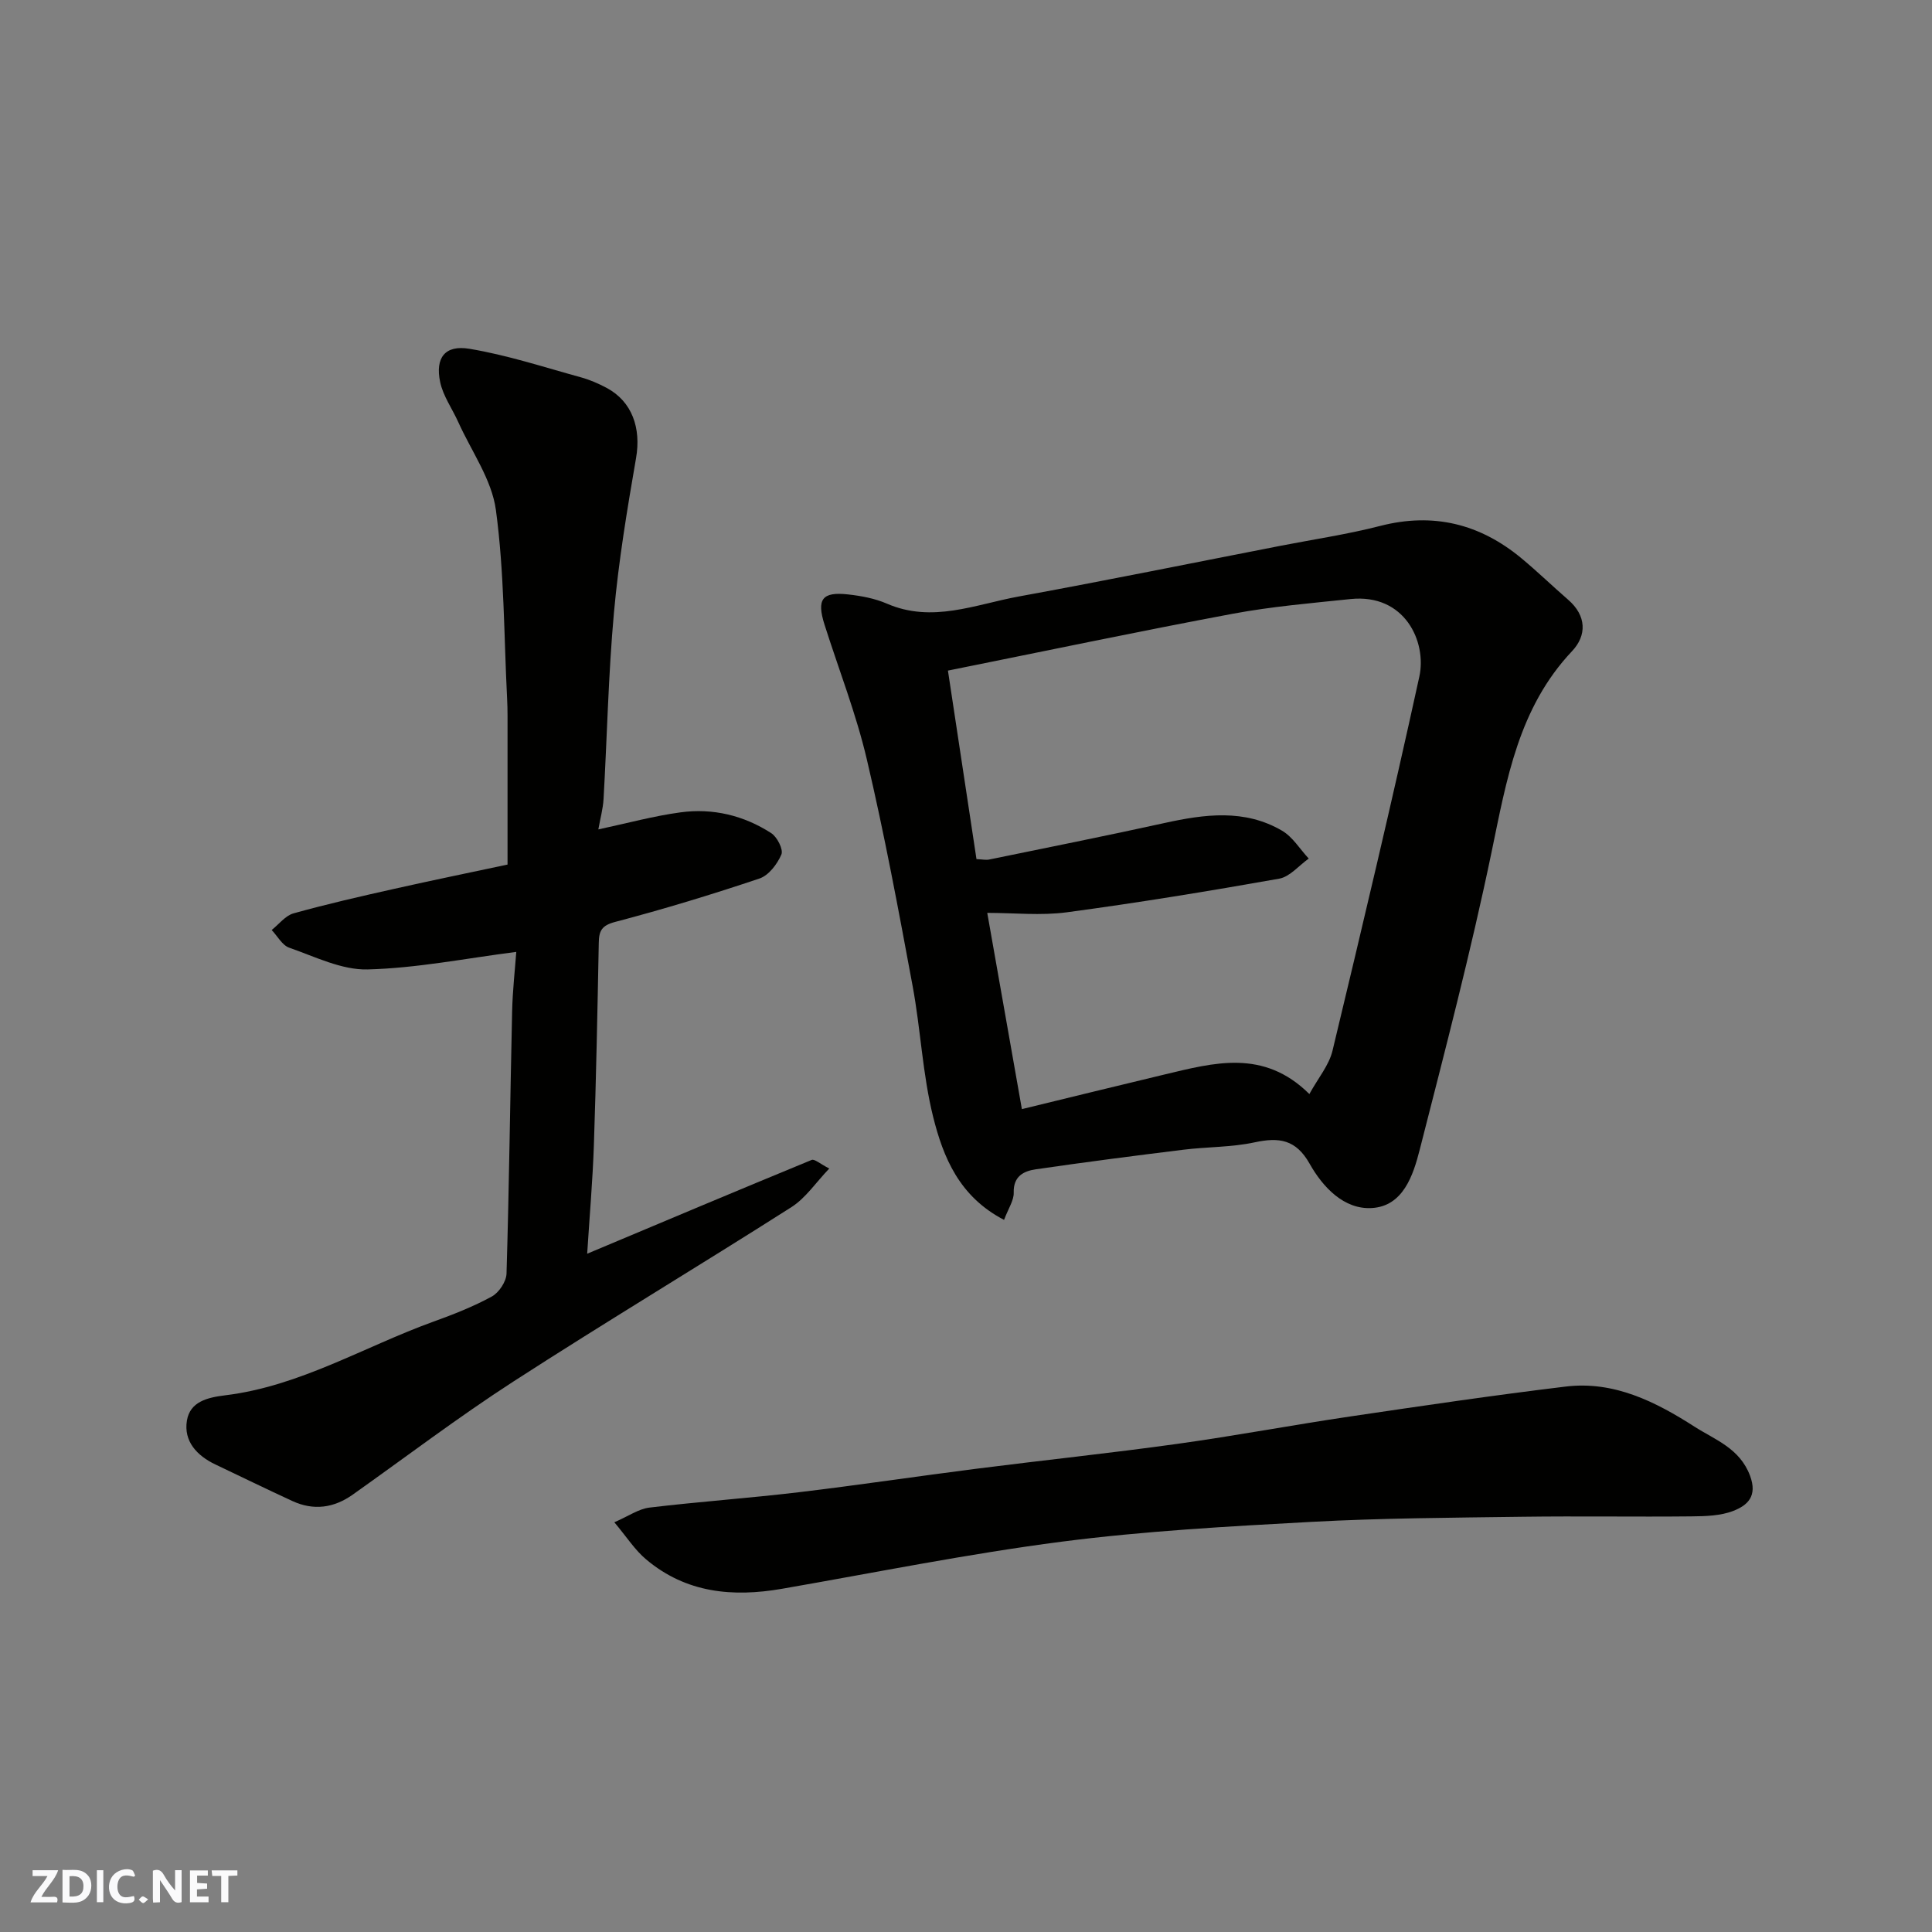 <svg enable-background="new 0 0 400 400" viewBox="0 0 400 400" xmlns="http://www.w3.org/2000/svg"><rect x="0" y="0" width="400" height="400" fill="#808080" stroke="none"/><g fill="#fafafb"><path d="m37.59 393.81c-.92.31-1.52.05-2-.78-.7-1.2-1.52-2.34-2.47-3.78v4.59c-.55.03-.95.05-1.41.07-.03-.37-.06-.64-.06-.91 0-1.91 0-3.81 0-5.7 1.13-.41 1.77-.03 2.29.91.62 1.11 1.38 2.14 2.31 3.19v-4.2h1.35v6.61z"/><path d="m12.94 393.88v-6.75c1.9.19 3.93-.54 5.37 1.29.8 1.01.78 2.88.03 3.97-1.37 1.97-3.4 1.51-5.4 1.49m1.45-1.22c2.04.12 2.92-.58 2.89-2.21-.03-1.51-.98-2.19-2.89-2z"/><path d="m11.81 393.87h-5.49c.68-2.18 2.47-3.48 3.51-5.45h-3.08v-1.21h5.29c-.71 2.13-2.44 3.48-3.47 5.51.86 0 1.63.04 2.39-.01.79-.05 1.14.21.85 1.16"/><path d="m39.33 393.86v-6.61h3.7v1.07h-2.22v1.52c.68.04 1.34.09 2.07.13v1.07c-.72.05-1.38.09-2.1.14v1.48h2.4v1.19h-3.85z"/><path d="m27.71 388.56c-1.15-.3-2.46-.61-3.1.64-.37.73-.41 1.93-.06 2.67.63 1.35 1.99.93 3.17.68.35.94-.01 1.32-.93 1.46-1.62.25-3.05-.27-3.76-1.48-.73-1.24-.6-3.03.31-4.17.88-1.11 2.71-1.7 4-1.16.32.13.44.74.65 1.12-.1.08-.19.16-.28.24"/><path d="m49.15 387.24v1.07c-.59.02-1.17.05-1.87.08v5.44h-1.48v-5.44h-1.85c-.05-.4-.08-.73-.13-1.15z"/><path d="m20.06 387.21h1.33v6.62h-1.33z"/><path d="m30.68 393.25c-.49.38-.8.79-1.05.76-.32-.05-.6-.45-.9-.7.26-.24.51-.64.8-.67.29-.04.62.3 1.15.61"/></g><path d="m207.88 252.56c-9.29-4.81-12.6-12.99-14.68-21.32-2.2-8.83-2.58-18.1-4.25-27.09-2.91-15.69-5.83-31.4-9.48-46.92-2.22-9.47-5.81-18.61-8.76-27.9-1.67-5.27-.51-6.86 4.88-6.26 2.72.3 5.55.83 8.04 1.91 9.39 4.07 18.3.16 27.28-1.48 18.11-3.31 36.15-6.98 54.22-10.5 6.88-1.34 13.84-2.37 20.61-4.11 11.04-2.84 20.69-.43 29.3 6.73 3.3 2.74 6.38 5.73 9.62 8.54 3.84 3.32 3.89 7.4.81 10.66-11.08 11.74-13.54 26.59-16.65 41.56-4.3 20.69-9.65 41.16-14.88 61.64-1.36 5.34-3.44 11.69-9.89 12.09-5.79.36-10.18-4.33-12.91-9.18-2.84-5.03-6.32-5.51-11.38-4.42-4.79 1.03-9.81.92-14.7 1.52-10.23 1.26-20.45 2.58-30.65 4.07-2.45.36-4.63 1.42-4.53 4.82.05 1.61-1.11 3.27-2 5.64zm-5.71-74.69c1.28.06 1.97.22 2.61.09 12.11-2.49 24.23-4.9 36.3-7.56 8.32-1.83 16.59-2.95 24.34 1.58 2.22 1.29 3.71 3.82 5.54 5.78-2.03 1.43-3.9 3.76-6.12 4.16-14.61 2.59-29.26 4.99-43.96 6.96-5.38.72-10.95.12-16.48.12 2.42 13.73 4.79 27.12 7.17 40.63 9.89-2.4 19.68-4.82 29.5-7.16 10.23-2.43 20.54-5.37 30.02 4.04 1.82-3.31 4.07-5.96 4.79-8.97 6.19-25.77 12.32-51.57 17.98-77.46 1.57-7.19-2.99-17.23-14.27-16.05-8.14.85-16.32 1.54-24.35 3.04-19.46 3.64-38.83 7.72-58.98 11.77 2.06 13.59 3.96 26.16 5.91 39.03z" fill="#010100"/><path d="m121.57 259.57c15.91-6.69 31.17-13.12 46.48-19.42.59-.24 1.72.8 3.64 1.78-2.75 2.87-4.87 6.1-7.83 7.99-19.12 12.18-38.57 23.83-57.6 36.13-11.36 7.35-22.17 15.56-33.22 23.39-3.92 2.78-8.11 3.36-12.51 1.33-5.34-2.46-10.62-5.04-15.92-7.56-3.85-1.83-6.62-4.82-5.91-9.1.65-3.89 4.17-4.77 7.95-5.23 15.46-1.89 28.76-10.07 43.09-15.25 4.13-1.49 8.26-3.11 12.1-5.21 1.47-.81 2.98-3.08 3.03-4.73.54-18.09.75-36.19 1.16-54.28.1-4.39.6-8.76.86-12.33-10.43 1.33-20.58 3.37-30.78 3.63-5.38.14-10.91-2.65-16.23-4.5-1.46-.51-2.43-2.4-3.63-3.66 1.5-1.19 2.83-2.98 4.53-3.45 6.88-1.92 13.85-3.51 20.82-5.07 7.95-1.79 15.94-3.42 23.48-5.03 0-10.43 0-20.65 0-30.87 0-1.17-.03-2.33-.09-3.5-.66-13.03-.58-26.16-2.32-39.04-.85-6.3-5.06-12.14-7.78-18.18-1.25-2.78-3.15-5.41-3.76-8.31-1.06-5.01.99-7.73 6.04-6.89 7.79 1.29 15.39 3.79 23.03 5.89 1.87.51 3.7 1.3 5.42 2.22 5.27 2.83 7.14 8.33 6.07 14.51-1.84 10.62-3.61 21.29-4.58 32.02-1.16 12.82-1.42 25.72-2.15 38.58-.12 2.05-.69 4.07-1.08 6.29 5.99-1.28 11.45-2.78 17.01-3.53 6.69-.91 13.1.63 18.78 4.3 1.23.79 2.55 3.39 2.11 4.42-.85 1.99-2.63 4.34-4.55 4.98-9.85 3.31-19.81 6.34-29.86 8.98-2.83.74-3.36 1.88-3.4 4.34-.27 13.93-.54 27.87-1.01 41.79-.25 7.4-.9 14.81-1.39 22.57z" fill="#010100"/><path d="m127.19 315.17c2.94-1.27 5.03-2.77 7.27-3.04 10.26-1.23 20.59-1.95 30.85-3.17 12.34-1.47 24.64-3.32 36.97-4.89 13.81-1.76 27.65-3.21 41.44-5.13 11.96-1.66 23.84-3.9 35.79-5.67 14.87-2.2 29.75-4.4 44.68-6.2 9.96-1.2 18.55 3.12 26.63 8.3 4.29 2.75 9.34 4.45 11.49 10.12 1.62 4.28-.51 6.17-3.41 7.31-2.65 1.04-5.78 1.12-8.71 1.15-11.66.12-23.32-.08-34.97.08-14.59.2-29.2.27-43.77 1.06-17.25.94-34.55 1.89-51.66 4.1-19.39 2.51-38.6 6.4-57.88 9.75-10.22 1.78-19.88.87-28.12-6.07-2.33-1.94-4.02-4.63-6.6-7.7z" fill="#010100"/></svg>
